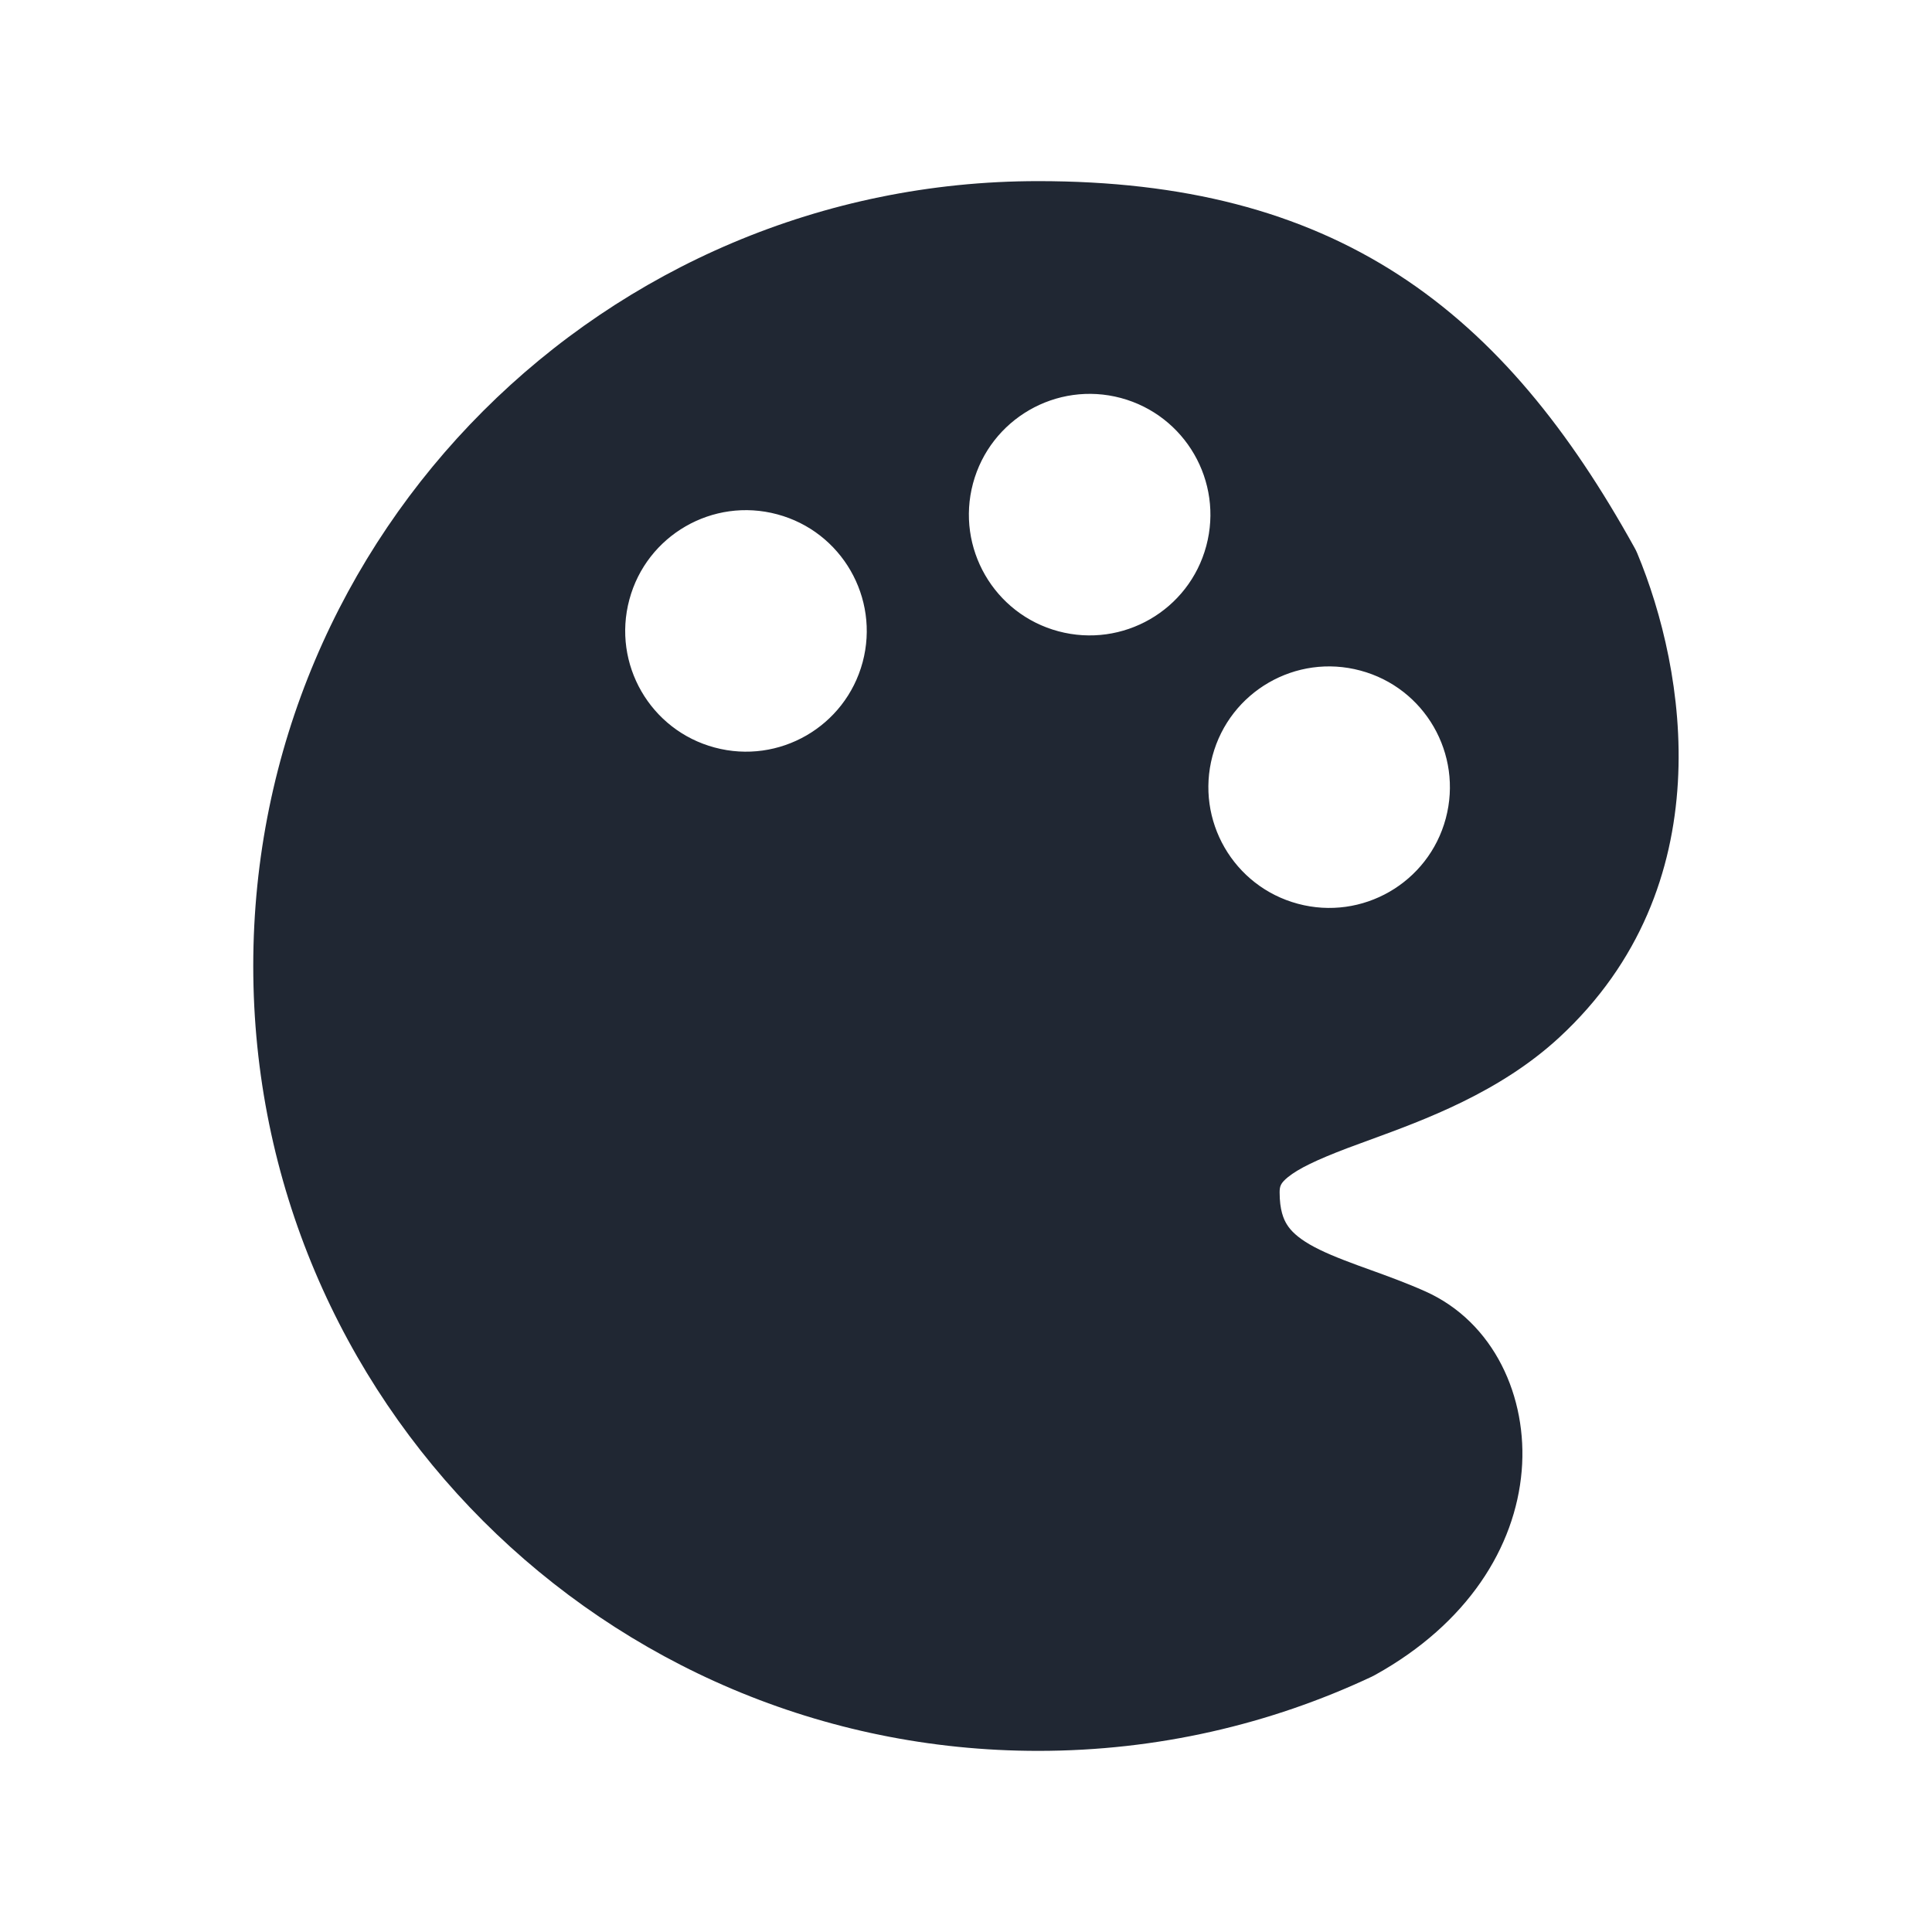 <svg width="24" height="24" viewBox="0 0 24 24" fill="none" xmlns="http://www.w3.org/2000/svg">
<path fill-rule="evenodd" clip-rule="evenodd" d="M3.146 12C3.146 6.615 7.512 2.25 12.896 2.25C14.698 2.25 16.153 2.623 17.374 3.414C18.588 4.201 19.502 5.356 20.302 6.799C20.316 6.823 20.328 6.848 20.339 6.874C20.942 8.322 21.404 11.009 19.368 12.889C18.629 13.571 17.692 13.913 17.016 14.16C16.916 14.196 16.821 14.231 16.734 14.264C16.356 14.408 16.131 14.516 15.999 14.623C15.909 14.697 15.896 14.735 15.896 14.812C15.896 15.029 15.944 15.145 15.989 15.215C16.037 15.291 16.118 15.37 16.268 15.458C16.425 15.549 16.621 15.628 16.876 15.722C16.922 15.739 16.97 15.756 17.02 15.774C17.23 15.85 17.473 15.938 17.701 16.04C18.562 16.422 18.98 17.36 18.903 18.271C18.823 19.221 18.229 20.17 17.085 20.805C17.071 20.813 17.056 20.821 17.041 20.828C15.782 21.42 14.377 21.75 12.896 21.75C7.512 21.75 3.146 17.385 3.146 12ZM15.062 9.39C15.277 8.59 16.099 8.115 16.899 8.33C17.7 8.544 18.174 9.367 17.96 10.167C17.746 10.967 16.923 11.442 16.123 11.227C15.323 11.013 14.848 10.191 15.062 9.39ZM7.818 7.449C8.032 6.649 8.855 6.174 9.655 6.389C10.455 6.603 10.93 7.426 10.716 8.226C10.501 9.026 9.679 9.501 8.878 9.286C8.078 9.072 7.603 8.249 7.818 7.449ZM12.087 6.005C12.302 5.205 13.124 4.73 13.924 4.944C14.724 5.159 15.199 5.981 14.985 6.781C14.771 7.582 13.948 8.056 13.148 7.842C12.348 7.628 11.873 6.805 12.087 6.005Z" fill="#202733"/>
</svg>
